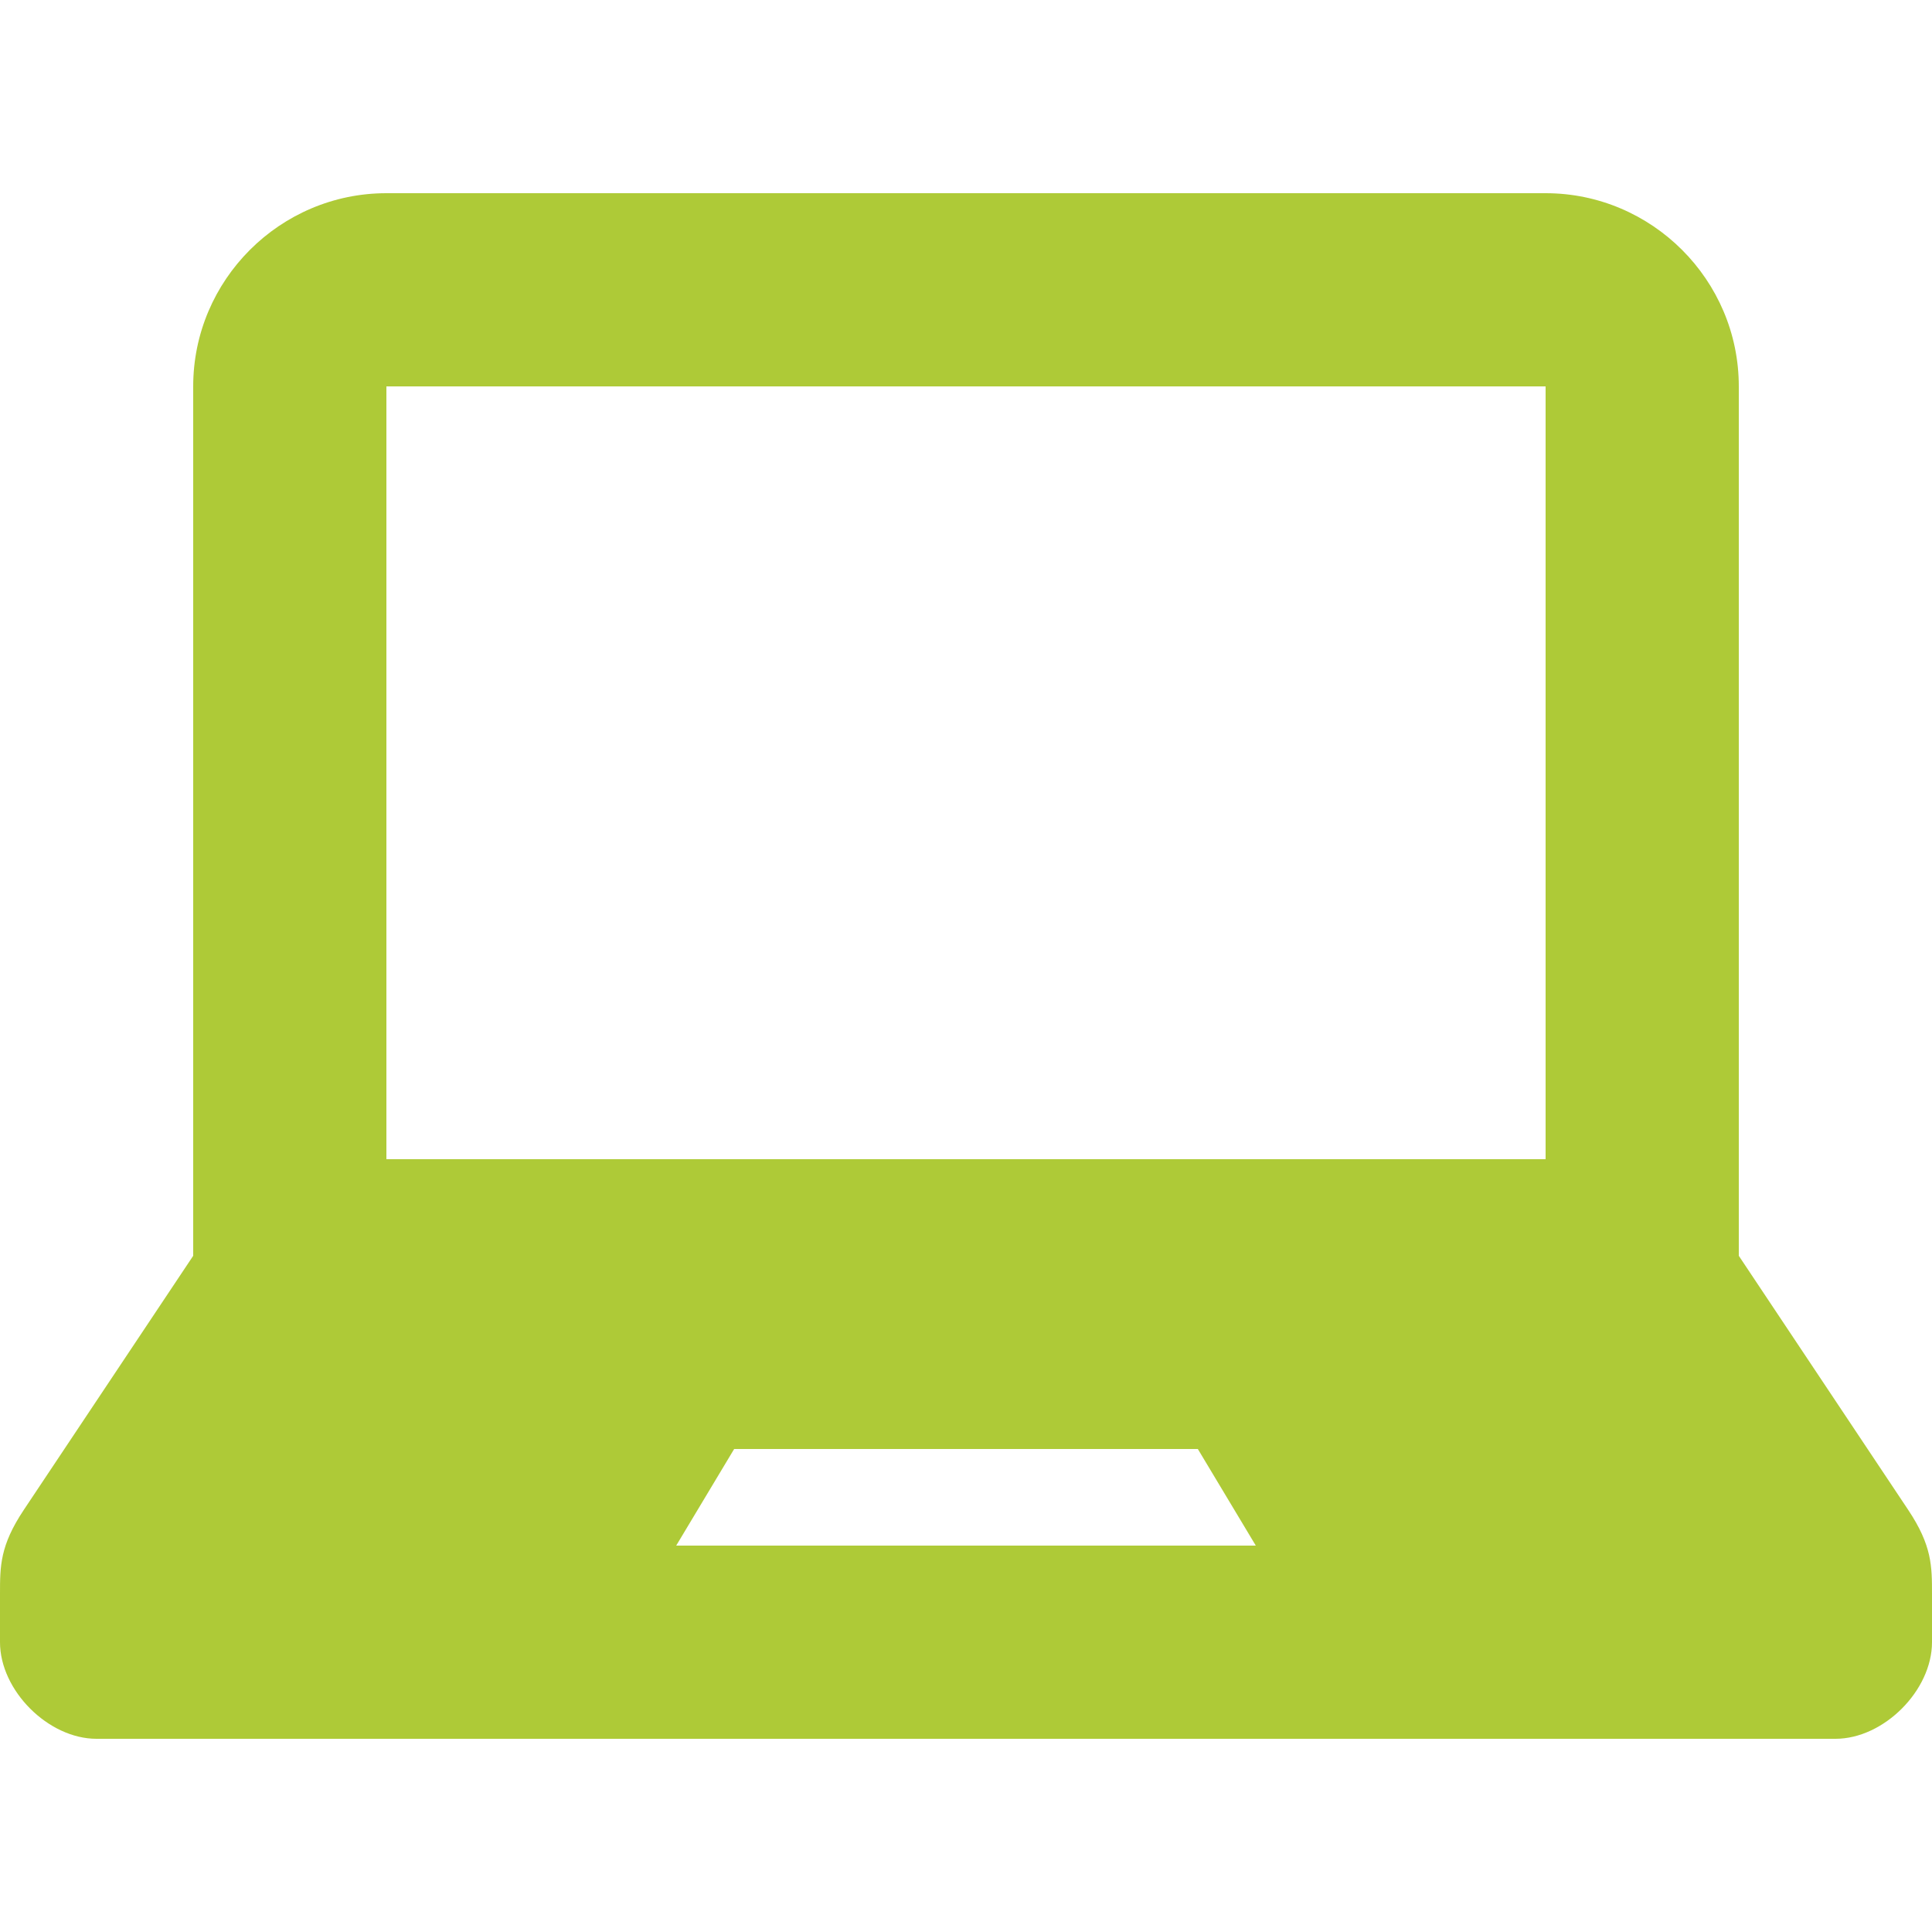 <svg width="77" height="77" viewBox="0 0 77 77" fill="none" xmlns="http://www.w3.org/2000/svg">
<path d="M76.053 60.179L69.3 50.05V15.4C69.3 11.157 65.835 7.7 61.6 7.7H15.4C11.161 7.7 7.7 11.157 7.7 15.4V50.05L0.947 60.179C0 61.6 0 62.42 0 63.525V65.45C0 67.375 1.925 69.3 3.846 69.3H73.154C75.075 69.3 77 67.375 77 65.45V63.525C77 62.42 77 61.6 76.053 60.179V60.179ZM26.95 61.6L29.26 57.75H47.74L50.05 61.6H26.95ZM61.6 46.2H15.4V15.4H61.6V46.2Z" fill="#AECA37"/>
</svg>